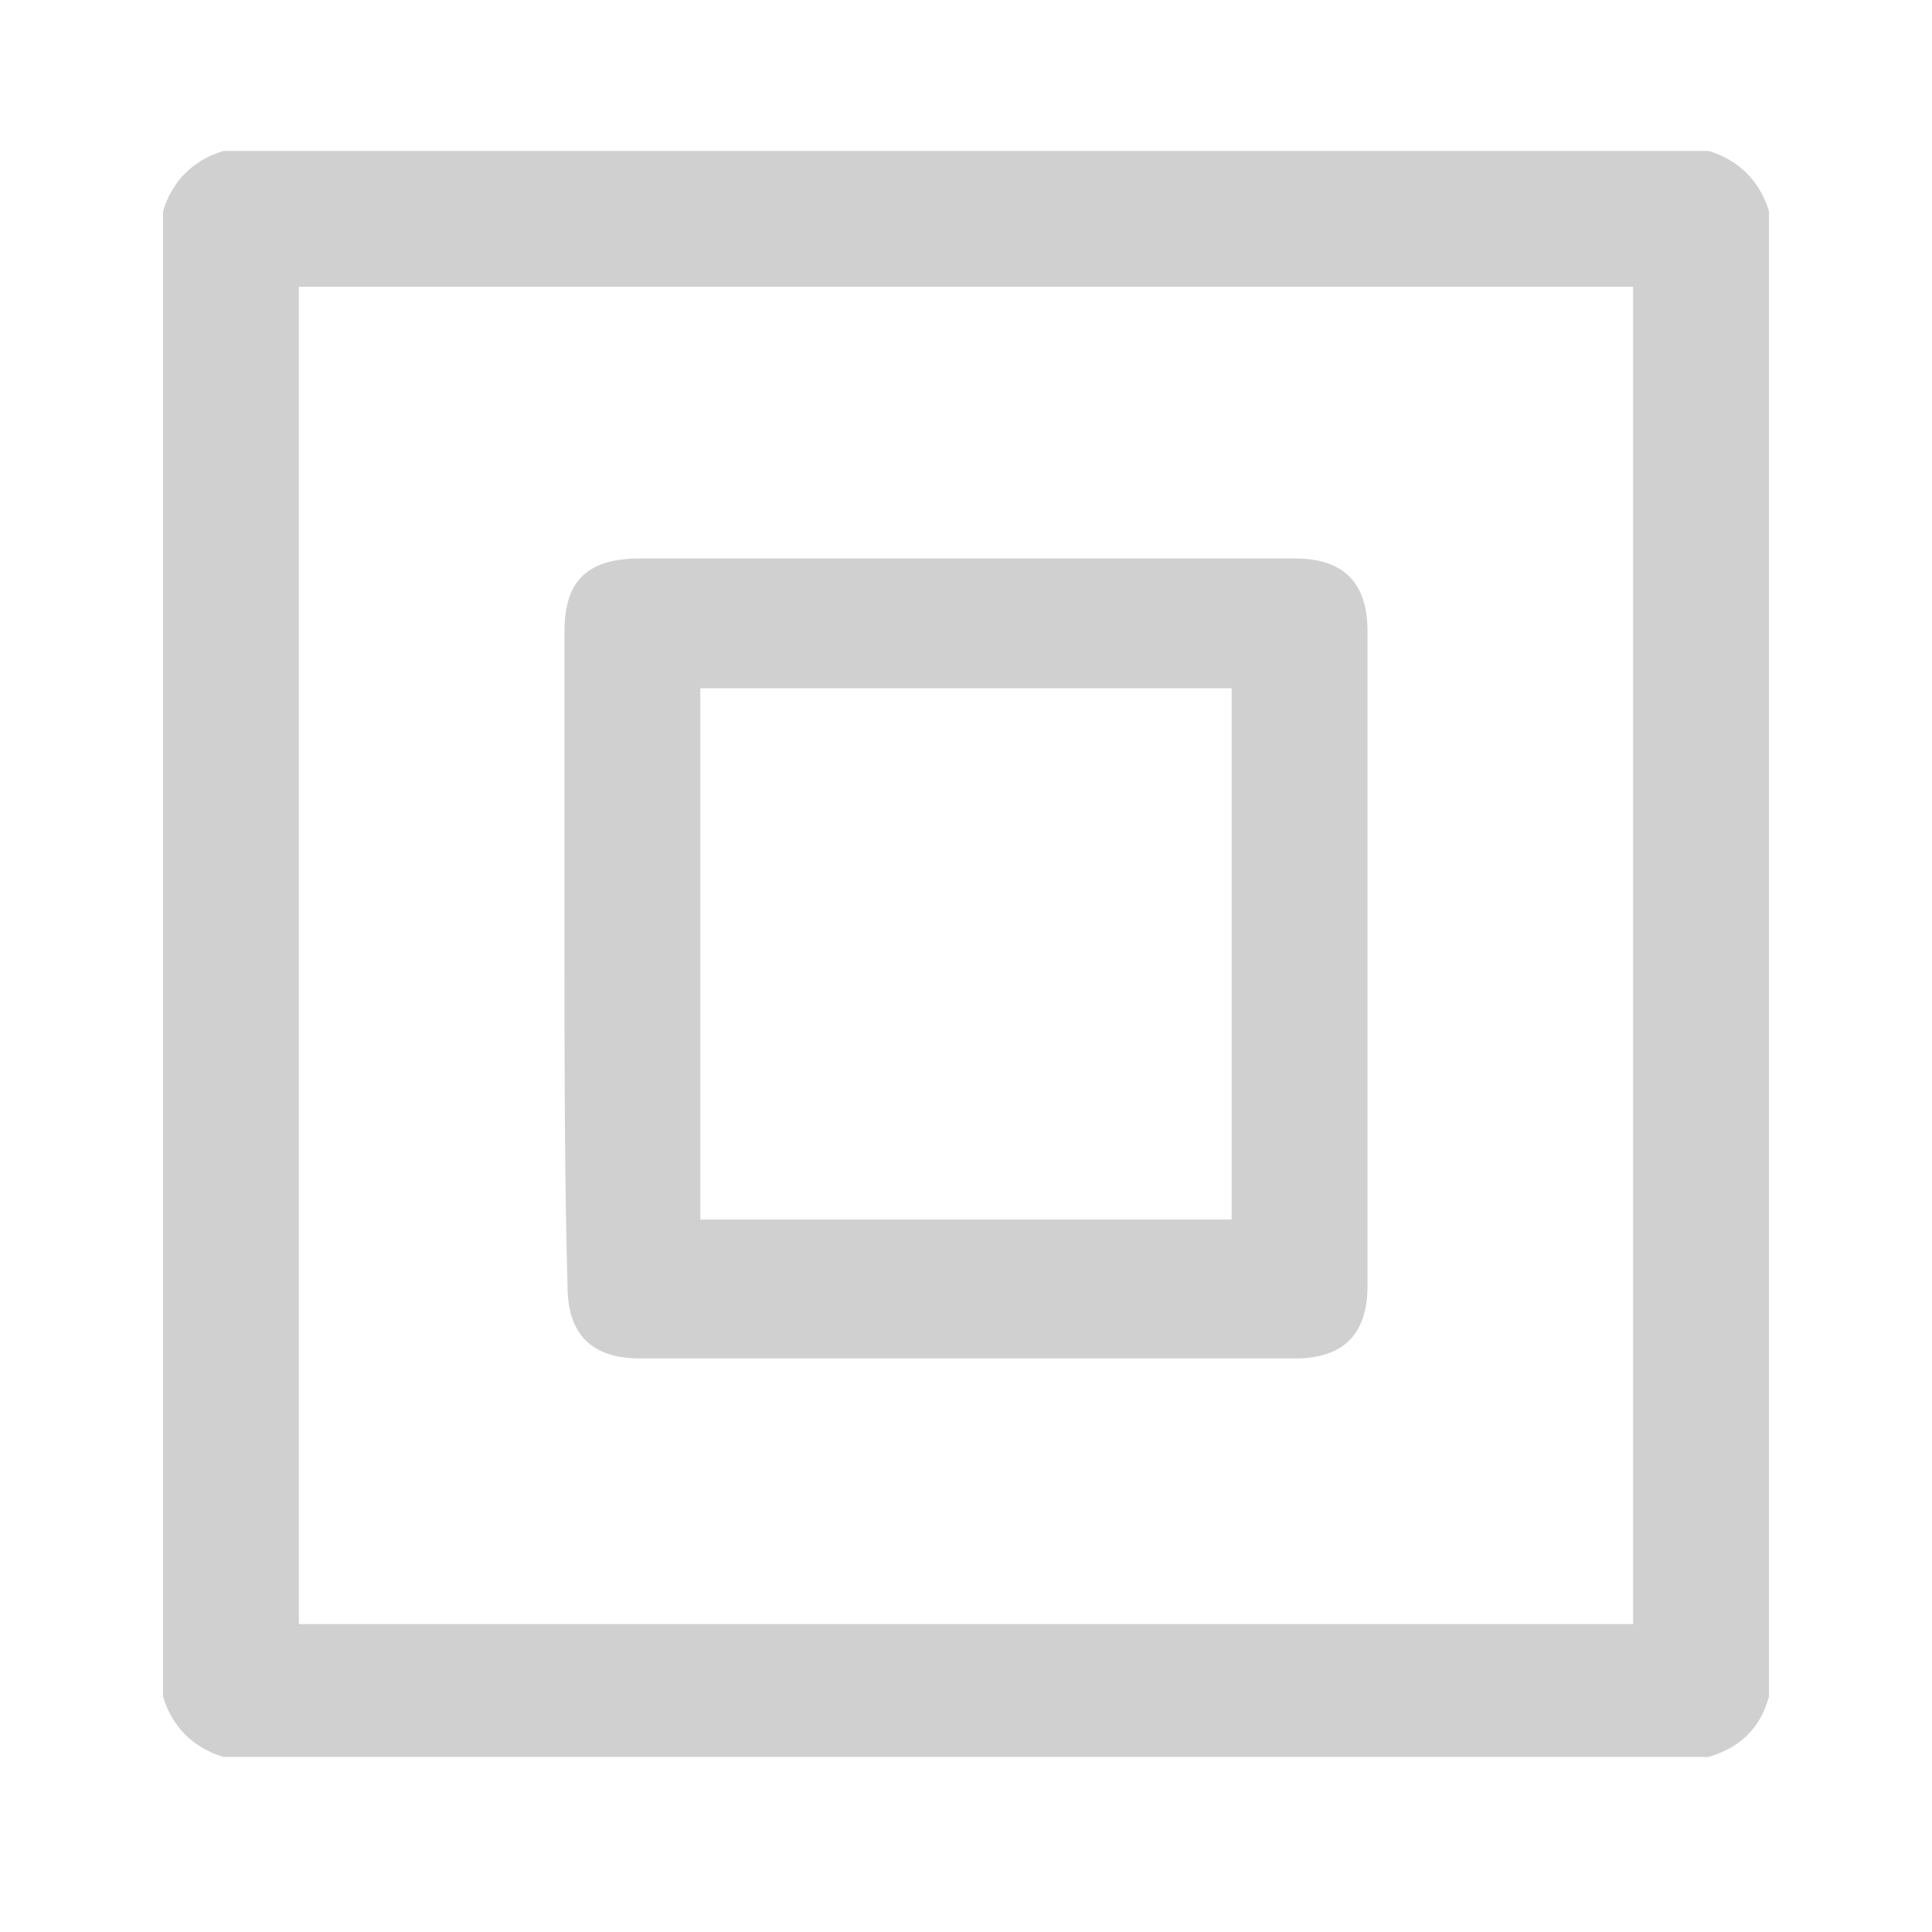 <svg version="1.1" xmlns="http://www.w3.org/2000/svg" viewBox="0 0 64 64" style="fill:#D0D0D0"><path d="M56.6,58.2c-16.4,0-32.8,0-49.2,0c-1-0.3-1.7-1-2-2c0-16.4,0-32.8,0-49.2c0.3-1,1-1.7,2-2c16.4,0,32.8,0,49.2,0 c1,0.3,1.7,1,2,2c0,16.4,0,32.8,0,49.2C58.3,57.3,57.6,57.9,56.6,58.2z M54.1,9.5c-14.8,0-29.5,0-44.2,0c0,14.8,0,29.5,0,44.3 c14.8,0,29.5,0,44.2,0C54.1,39,54.1,24.3,54.1,9.5z"/><path d="M18.7,31.7c0-3.6,0-7.2,0-10.8c0-1.7,0.8-2.4,2.5-2.4c7.2,0,14.5,0,21.7,0c1.6,0,2.4,0.8,2.4,2.4c0,7.2,0,14.5,0,21.7 c0,1.6-0.8,2.4-2.4,2.4c-7.2,0-14.5,0-21.7,0c-1.6,0-2.4-0.8-2.4-2.4C18.7,38.9,18.7,35.3,18.7,31.7z M23.2,22.8 c0,5.9,0,11.8,0,17.6c5.9,0,11.8,0,17.6,0c0-5.9,0-11.8,0-17.6C34.9,22.8,29.1,22.8,23.2,22.8z"/></svg>